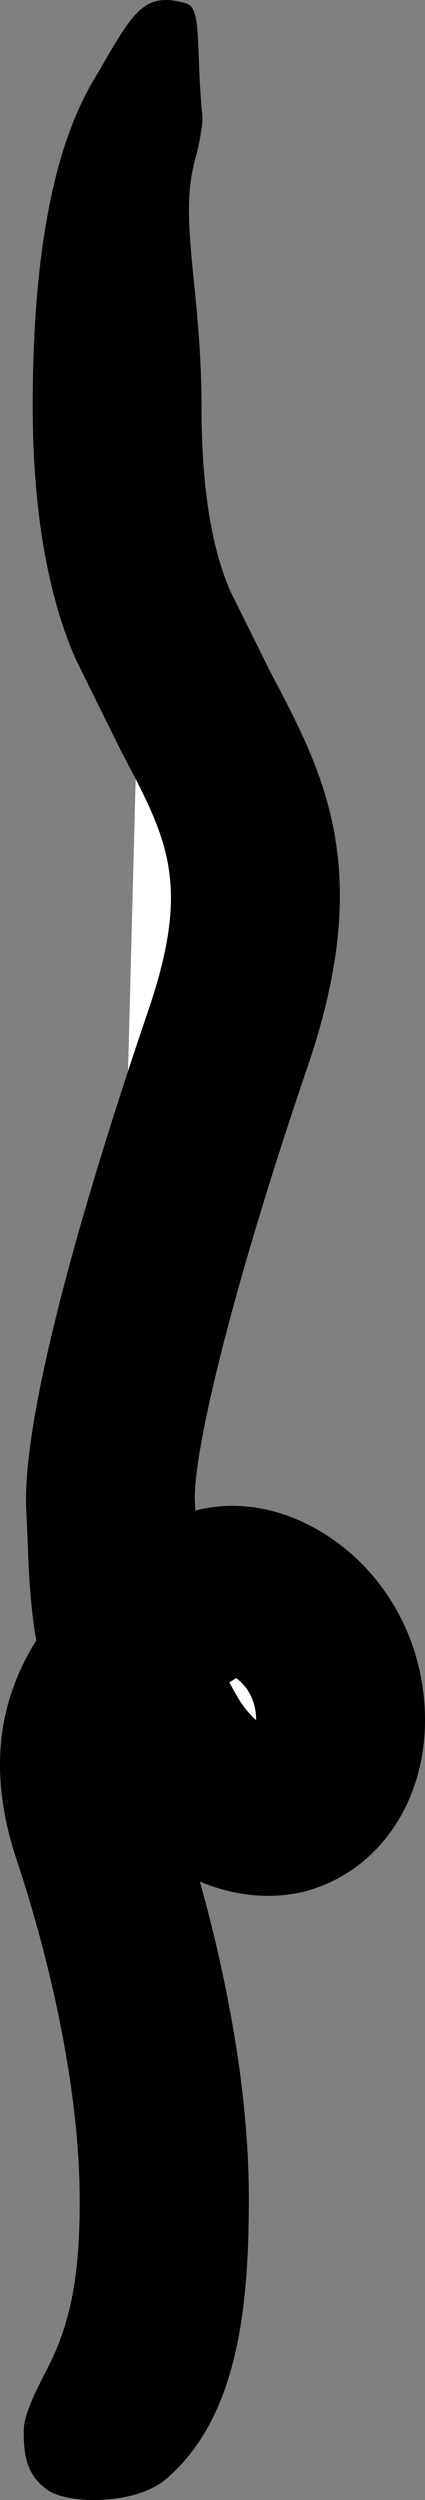 <svg xmlns="http://www.w3.org/2000/svg" xmlns:dc="http://dublincore.org/documents/dcmi-terms/" height="590.254" viewBox="0 0 100.519 590.254" width="100.519" overflow="visible"><rect x="0" y="0" width="100.519" height="590.254" fill="#808080" stroke="none"/><switch><g><path d="M36.362 20.102c-8.876 29.957-17.752 92.09-2.219 127.594 15.533 35.504 34.396 48.818 17.753 97.637-16.643 48.817-28.848 94.308-27.738 110.95 1.11 16.642-1.109 36.613 15.533 58.804 16.643 22.189 38.832 13.313 38.832-8.876 0-22.19-21.08-35.505-32.175-28.848-11.095 6.657-36.613 22.19-25.519 55.476 11.095 33.285 28.847 106.513 1.109 139.798" fill="#fff"/><path d="M22.015 19.136C11.299 37.315 7.736 65.546 7.736 95.921c0 21.575 2.778 42.822 10.135 59.636l10.853 21.945c6.943 13.106 11.706 22.093 11.706 34.483 0 7.251-1.632 15.668-5.413 26.759-10.98 32.21-28.864 88.769-28.864 115.427 0 1.157.032 2.258.102 3.296l.327 7.334c.228 6.601.559 14.234 2 22.527C2.934 396.309 0 406.049 0 416.573c0 7.138 1.3 14.618 3.907 22.438 8.807 26.42 14.946 56.233 14.946 80.591 0 17.059-1.972 27.91-6.882 38.065-2.167 4.481-6.36 11.68-6.36 16.188 0 5.721.57 10.366 5.567 13.981 4.839 3.502 20.881 3.648 28.128-2.558 17.306-14.822 19.544-41.598 19.544-66.267 0-26.827-5.863-54.331-11.583-74.774 9.784 4.117 19.452 4.19 27.012 1.673 15.939-5.313 26.24-20.951 26.24-39.843 0-18.824-9.822-36.08-25.635-45.032-9.41-5.329-19.635-6.803-28.692-4.369l-.083-1.854a18.383 18.383 0 0 1-.039-1.251c0-11.547 8.178-47.445 26.751-101.927 5.4-15.838 7.561-28.901 7.561-40.187 0-21.757-8.031-36.913-16.365-52.646l-9.554-19.254c-4.882-11.162-6.793-26.582-6.793-42.958 0-29.004-5.693-44.898-1.333-59.617.562-1.892 1.725-7.649 1.534-9.52-1.612-15.892.018-25.513-3.811-26.64-10.582-3.114-12.821 2.674-22.045 18.324zm33.822 377.063c1.938 1.363 4.738 4.544 4.738 9.868 0 .021-.004.03-.004.052-.826-.729-1.76-1.662-2.879-3.159-1.471-1.957-2.344-3.82-3.439-5.717.522-.347 1.038-.696 1.584-1.044z"/></g></switch></svg>